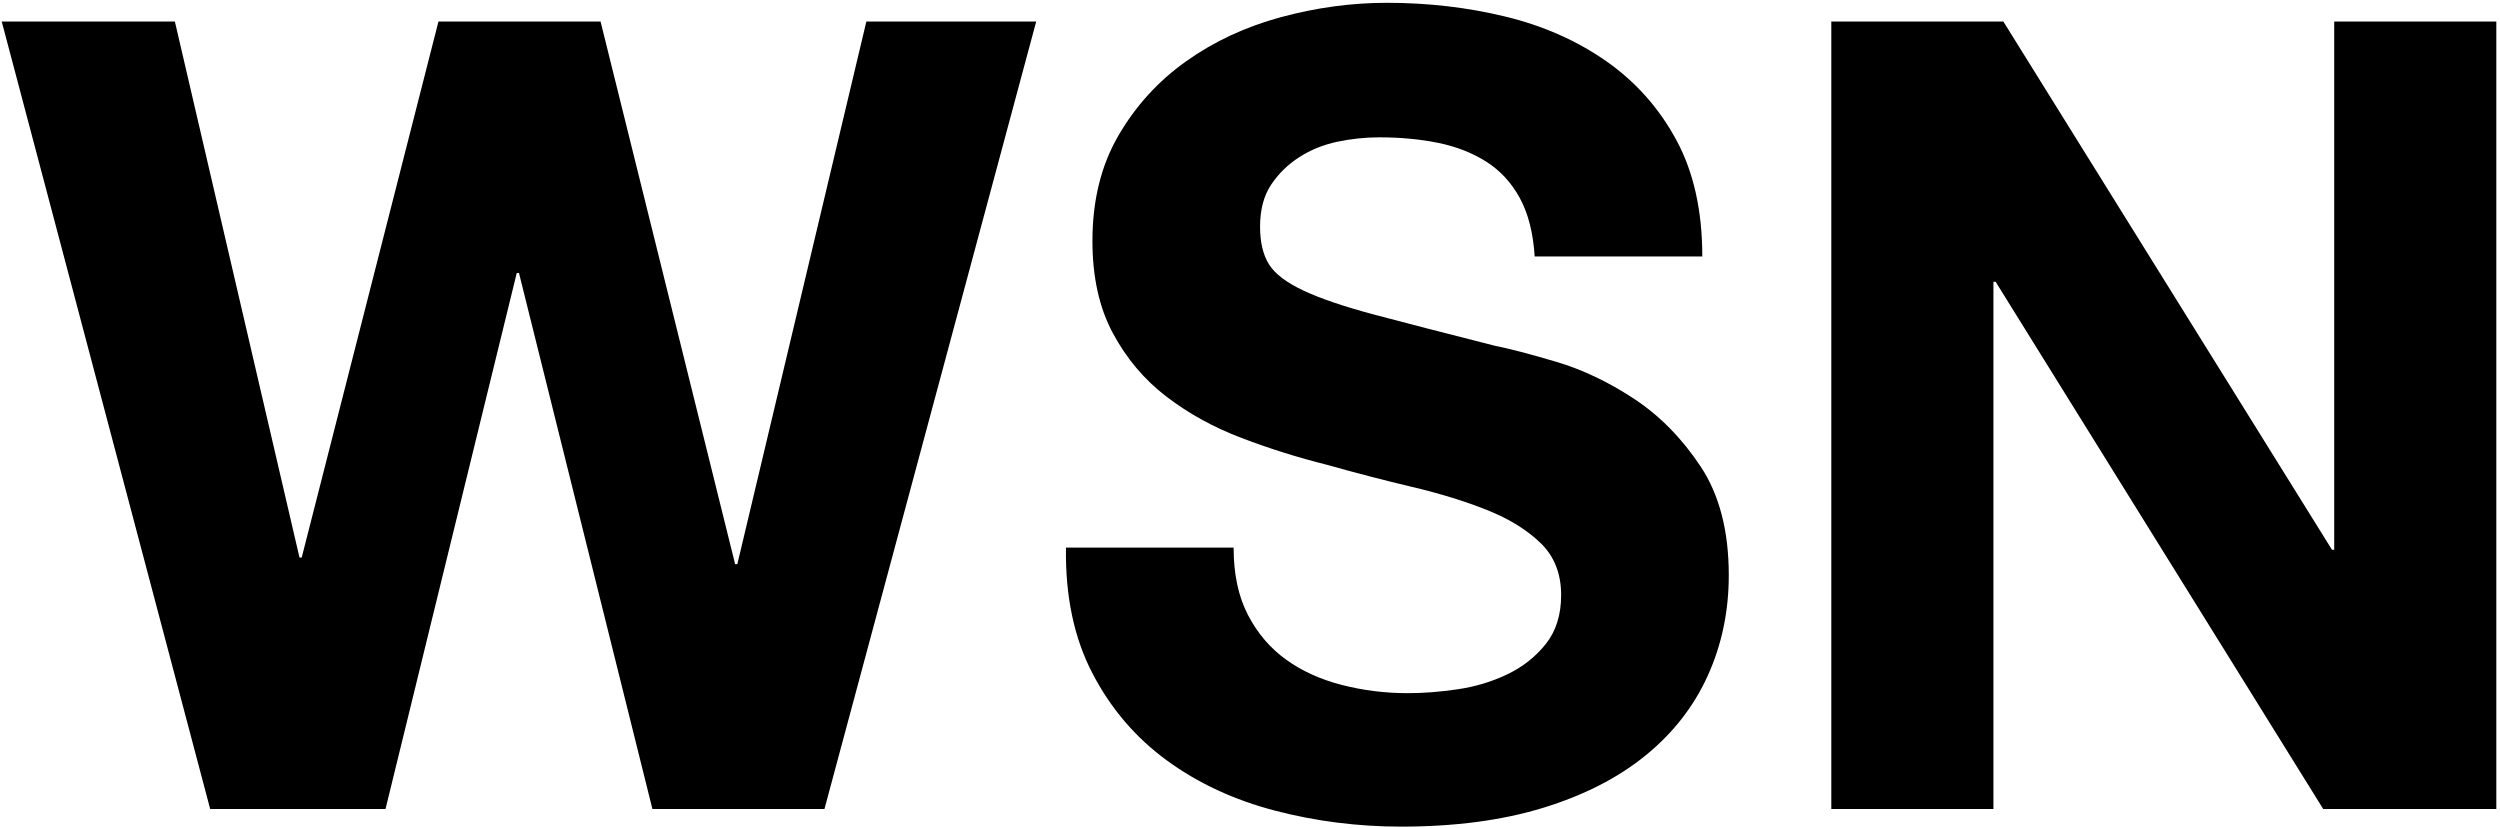 <?xml version="1.0" encoding="UTF-8" standalone="no"?>
<!DOCTYPE svg PUBLIC "-//W3C//DTD SVG 1.1//EN" "http://www.w3.org/Graphics/SVG/1.1/DTD/svg11.dtd">
<svg width="100%" height="100%" viewBox="0 0 673 223" version="1.1" xmlns="http://www.w3.org/2000/svg" xmlns:xlink="http://www.w3.org/1999/xlink" xml:space="preserve" xmlns:serif="http://www.serif.com/" style="fill-rule:evenodd;clip-rule:evenodd;stroke-linejoin:round;stroke-miterlimit:2;"><g id="logo-WSN"><path d="M175.629,217.775l-35.921,-144.287l-0.596,-0l-35.329,144.287l-47.204,0l-56.112,-211.975l46.612,0l33.546,144.284l0.596,-0l36.812,-144.284l43.642,0l36.221,146.067l0.596,0l34.733,-146.067l45.721,0l-57,211.975l-46.317,0Z" style="fill-rule:nonzero;"/><path d="M335.942,165.524c2.571,4.95 5.984,8.959 10.242,12.025c4.254,3.071 9.25,5.342 14.996,6.825c5.737,1.484 11.675,2.229 17.812,2.229c4.155,0 8.609,-0.341 13.359,-1.041c4.75,-0.688 9.204,-2.025 13.358,-4.009c4.158,-1.975 7.621,-4.695 10.392,-8.162c2.771,-3.458 4.158,-7.867 4.158,-13.208c0,-5.742 -1.833,-10.392 -5.492,-13.959c-3.666,-3.558 -8.462,-6.529 -14.4,-8.904c-5.937,-2.375 -12.67,-4.454 -20.187,-6.233c-7.525,-1.784 -15.142,-3.759 -22.863,-5.938c-7.916,-1.979 -15.637,-4.404 -23.158,-7.275c-7.521,-2.866 -14.246,-6.579 -20.187,-11.133c-5.938,-4.55 -10.738,-10.242 -14.396,-17.071c-3.667,-6.829 -5.492,-15.092 -5.492,-24.792c0,-10.883 2.321,-20.337 6.975,-28.35c4.65,-8.016 10.733,-14.695 18.258,-20.041c7.517,-5.342 16.03,-9.3 25.534,-11.875c9.5,-2.571 19,-3.859 28.5,-3.859c11.083,0 21.716,1.238 31.912,3.713c10.192,2.475 19.246,6.483 27.167,12.021c7.912,5.546 14.2,12.621 18.854,21.229c4.646,8.608 6.975,19.05 6.975,31.321l-45.125,-0c-0.4,-6.334 -1.737,-11.579 -4.008,-15.738c-2.279,-4.154 -5.3,-7.421 -9.054,-9.796c-3.763,-2.375 -8.067,-4.054 -12.917,-5.045c-4.854,-0.988 -10.146,-1.488 -15.883,-1.488c-3.763,0 -7.525,0.4 -11.284,1.192c-3.758,0.791 -7.175,2.179 -10.241,4.154c-3.071,1.979 -5.592,4.454 -7.571,7.421c-1.979,2.971 -2.967,6.733 -2.967,11.283c0,4.158 0.788,7.525 2.375,10.096c1.583,2.571 4.7,4.946 9.35,7.125c4.65,2.179 11.083,4.354 19.3,6.529c8.208,2.183 18.95,4.95 32.208,8.313c3.959,0.791 9.455,2.225 16.48,4.308c7.02,2.075 14,5.392 20.933,9.942c6.925,4.558 12.912,10.641 17.958,18.258c5.05,7.621 7.571,17.371 7.571,29.246c0,9.7 -1.883,18.704 -5.642,27.016c-3.758,8.313 -9.35,15.488 -16.77,21.521c-7.425,6.042 -16.625,10.742 -27.613,14.104c-10.983,3.363 -23.704,5.046 -38.15,5.046c-11.679,0 -23.008,-1.437 -33.992,-4.304c-10.987,-2.867 -20.687,-7.371 -29.095,-13.508c-8.413,-6.134 -15.096,-13.95 -20.038,-23.454c-4.95,-9.5 -7.325,-20.78 -7.129,-33.842l45.129,-0c0,7.125 1.283,13.162 3.858,18.108" style="fill-rule:nonzero;"/><path d="M539.306,5.799l88.471,142.208l0.591,0l0,-142.208l43.642,-0l-0,211.975l-46.608,-0l-88.175,-141.909l-0.596,0l-0,141.909l-43.642,-0l0,-211.975l46.317,-0Z" style="fill-rule:nonzero;"/></g></svg>